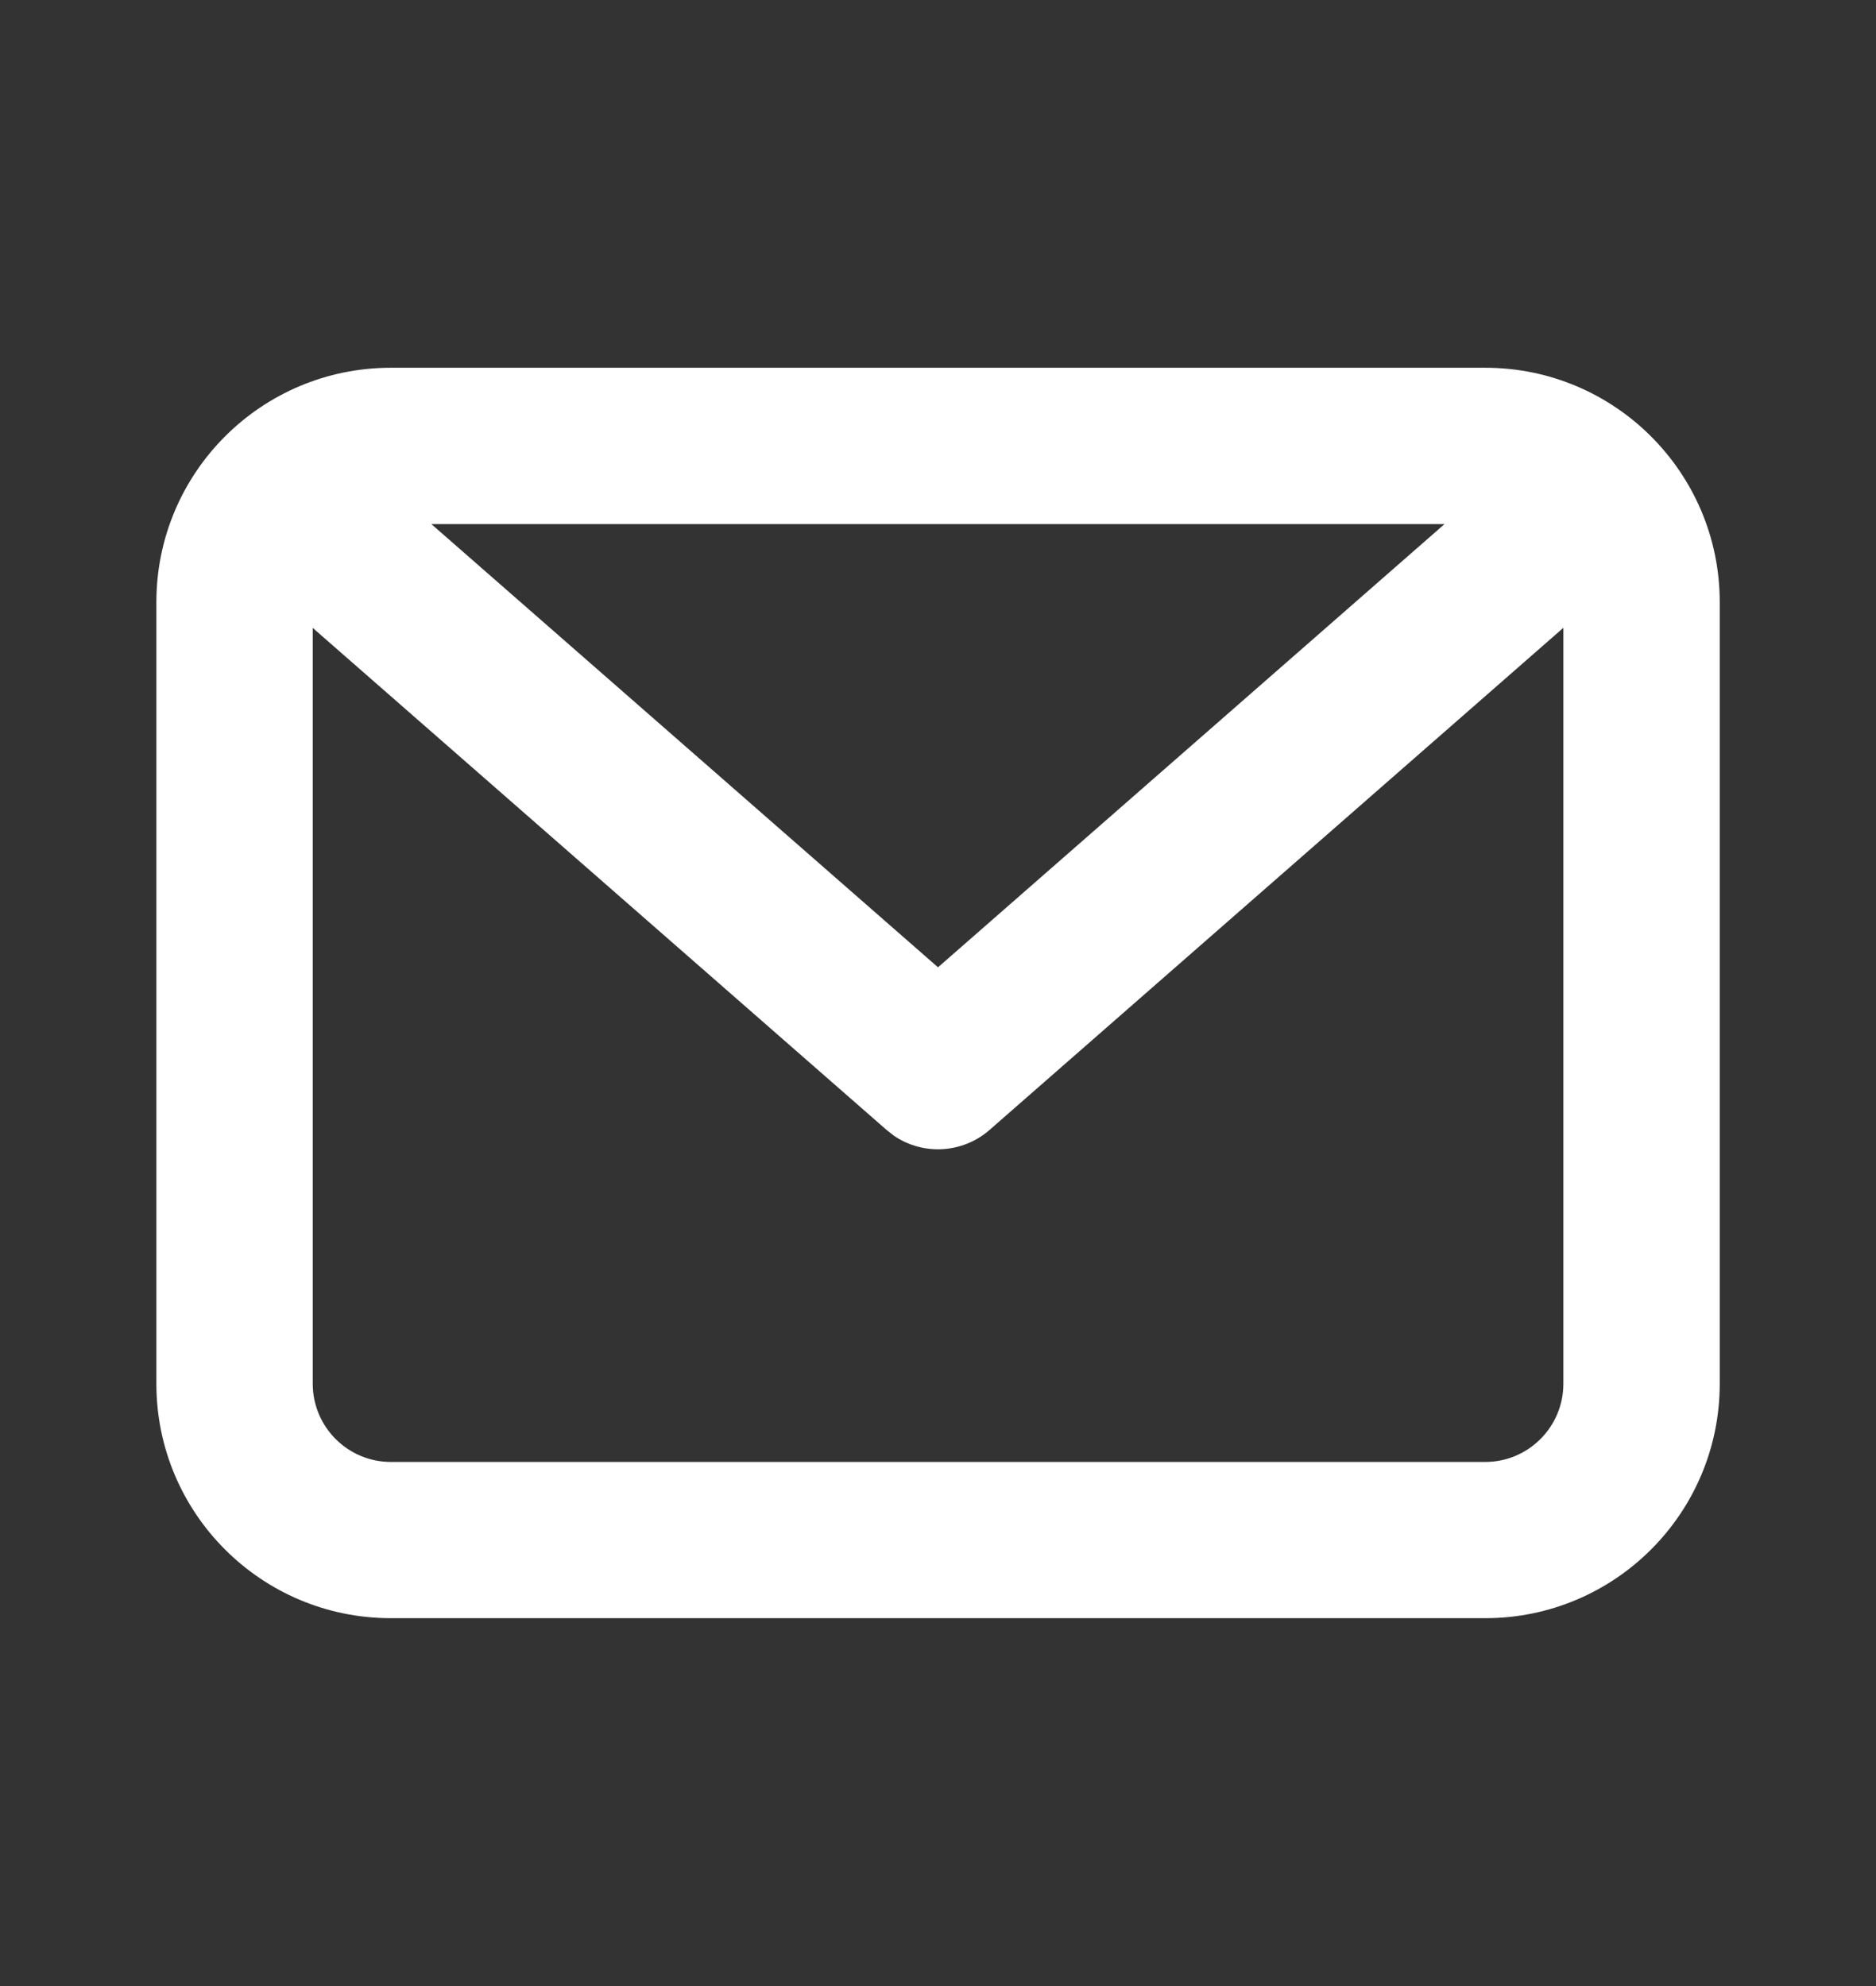 <svg width="17" height="18" viewBox="0 0 17 18" fill="none" xmlns="http://www.w3.org/2000/svg">
<rect x="0" y="0" width="17" height="18" fill="#333333" stroke="none"/>
<path fill-rule="evenodd" clip-rule="evenodd" d="M13.459 3.333C14.632 3.333 15.584 4.284 15.584 5.458V12.541C15.584 13.715 14.632 14.666 13.459 14.666H3.542C2.368 14.666 1.417 13.715 1.417 12.541V5.458C1.417 4.284 2.368 3.333 3.542 3.333H13.459ZM14.167 5.69L8.967 10.241C8.722 10.455 8.366 10.473 8.103 10.295L8.034 10.241L2.834 5.691V12.541C2.834 12.932 3.151 13.25 3.542 13.25H13.459C13.85 13.25 14.167 12.932 14.167 12.541V5.69ZM13.09 4.75H3.909L8.5 8.767L13.09 4.75Z" fill="white"/>
</svg>
